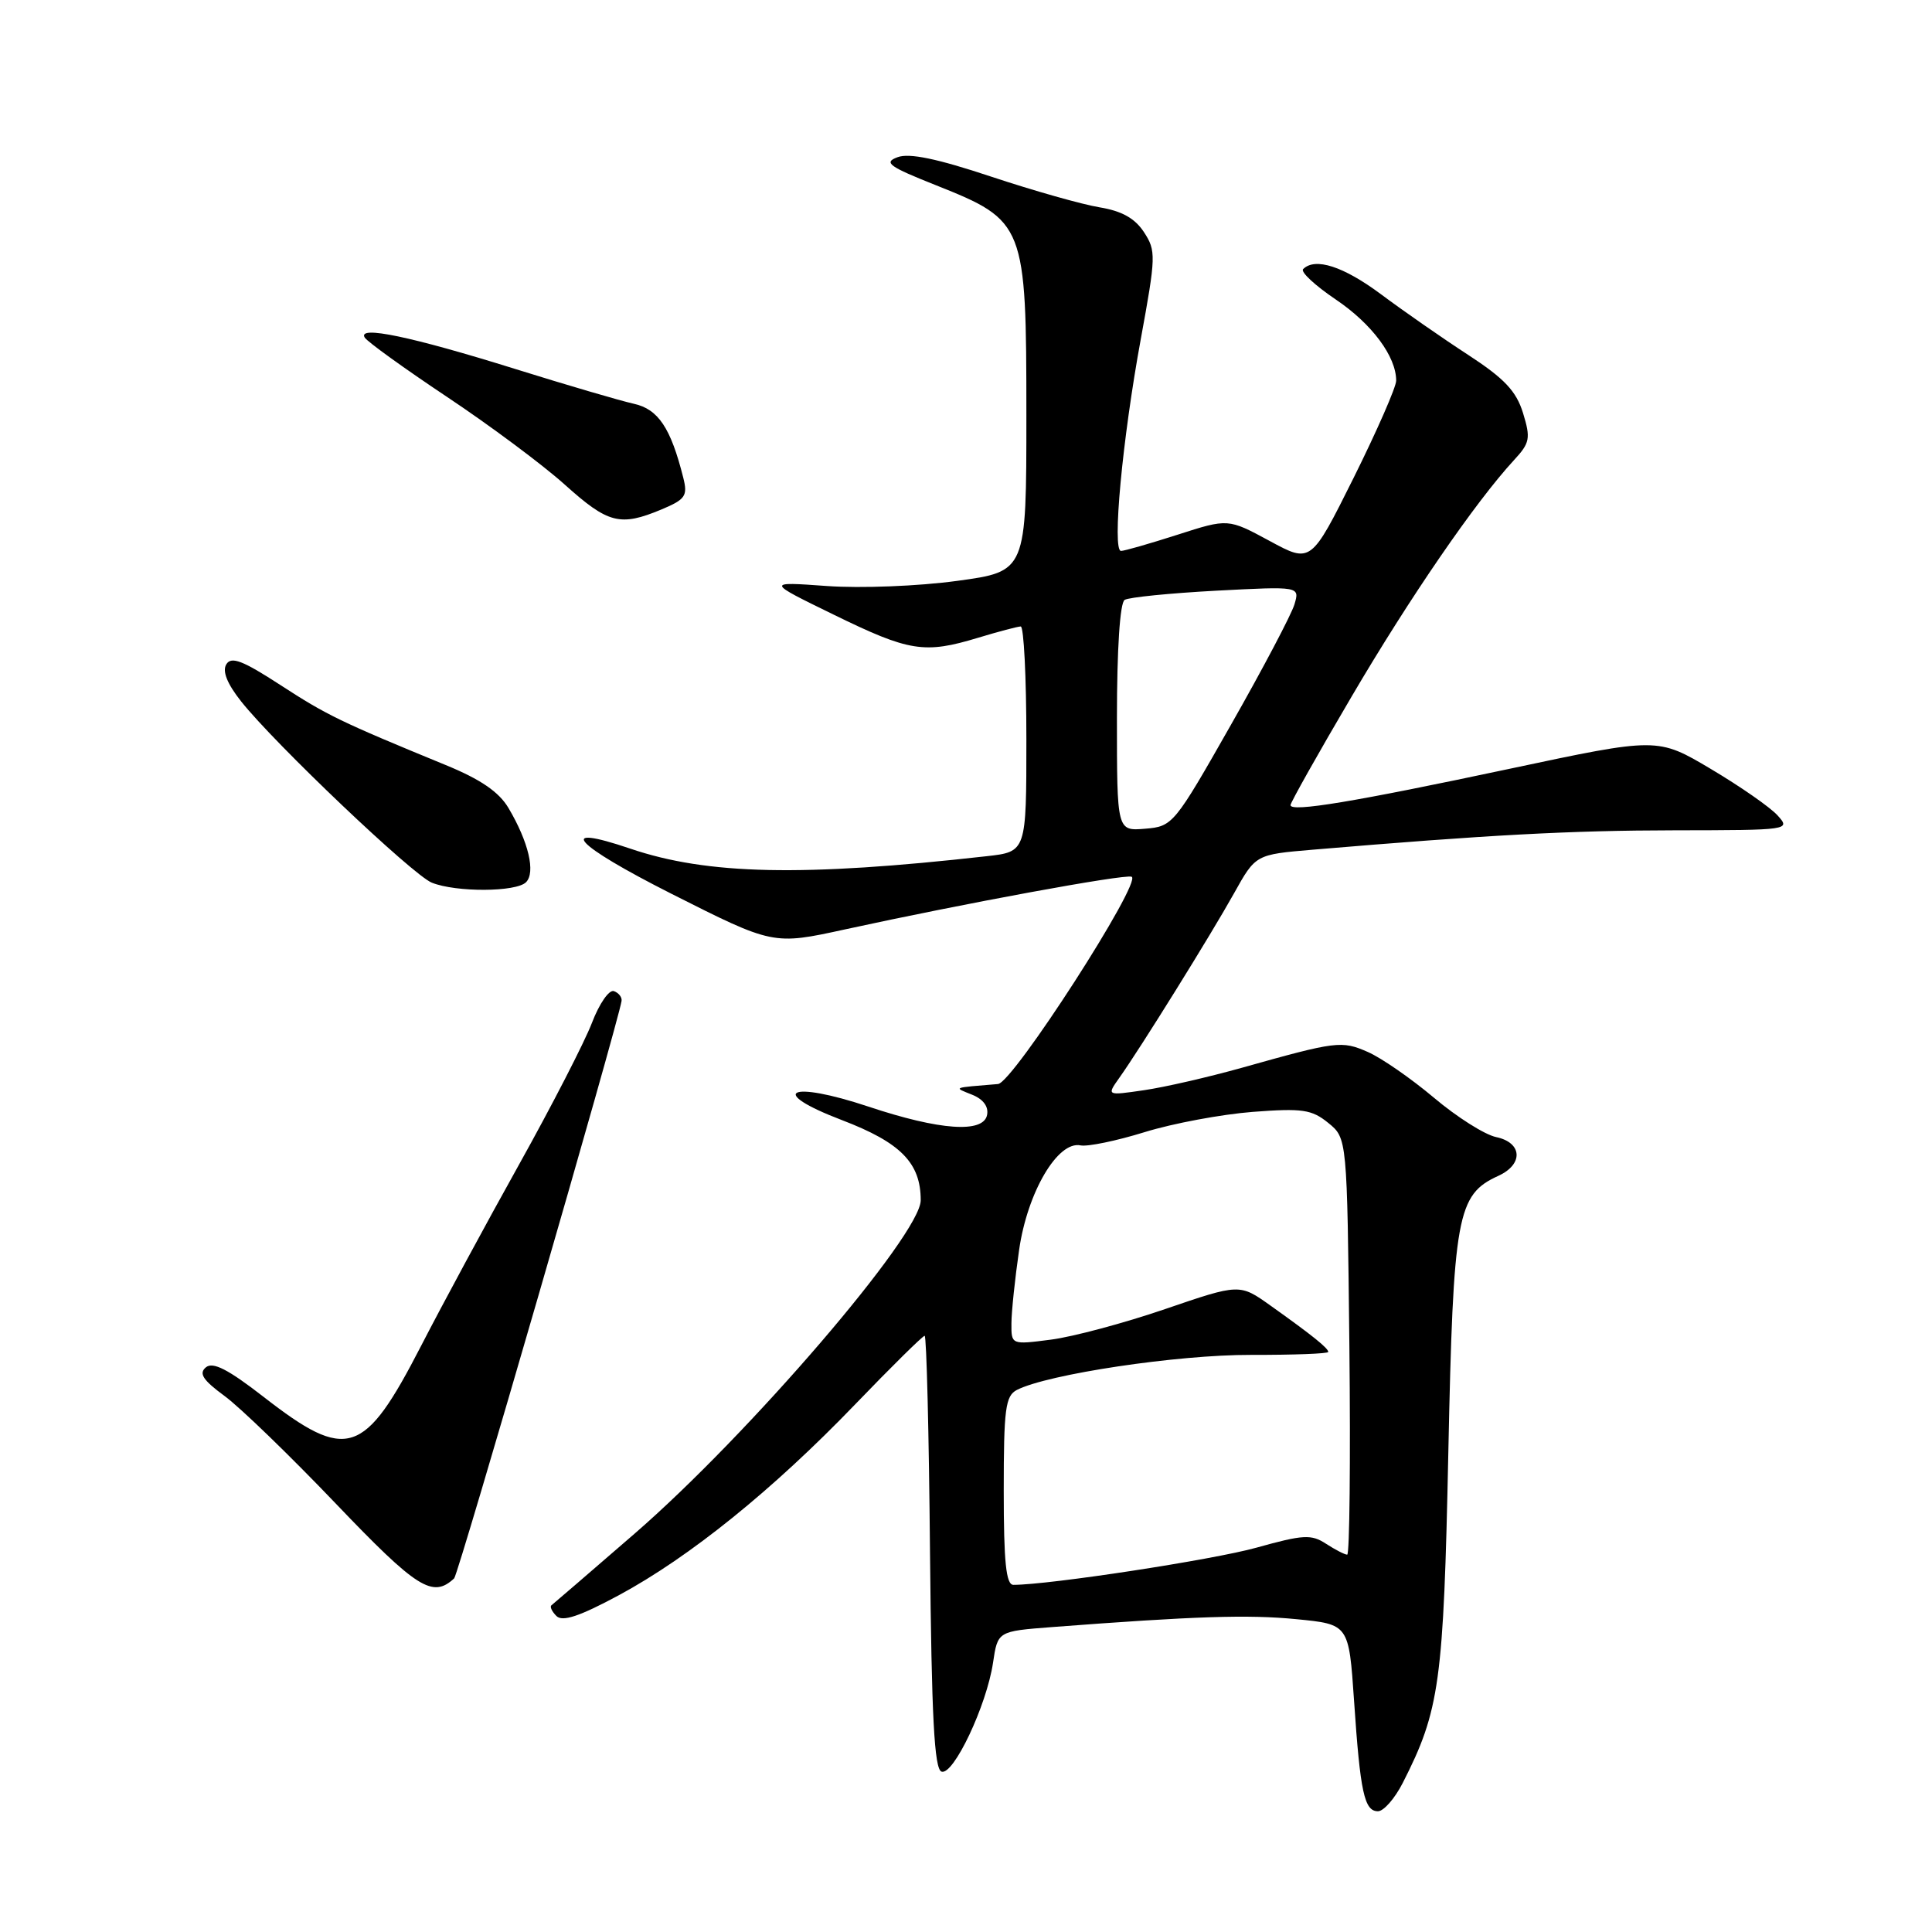 <?xml version="1.0" encoding="UTF-8" standalone="no"?>
<!DOCTYPE svg PUBLIC "-//W3C//DTD SVG 1.1//EN" "http://www.w3.org/Graphics/SVG/1.1/DTD/svg11.dtd" >
<svg xmlns="http://www.w3.org/2000/svg" xmlns:xlink="http://www.w3.org/1999/xlink" version="1.1" viewBox="0 0 256 256">
 <g >
 <path fill="currentColor"
d=" M 185.87 236.25 C 190.77 226.63 191.28 222.93 191.91 192.50 C 192.57 160.97 193.05 158.30 198.55 155.80 C 201.89 154.27 201.72 151.40 198.25 150.67 C 196.74 150.36 193.03 148.01 190.00 145.45 C 186.97 142.90 183.03 140.17 181.24 139.39 C 177.76 137.87 177.13 137.95 164.50 141.50 C 160.10 142.73 154.28 144.07 151.57 144.46 C 146.64 145.18 146.64 145.18 148.30 142.84 C 151.06 138.97 160.46 123.85 163.52 118.36 C 166.38 113.23 166.38 113.23 173.94 112.59 C 197.15 110.63 208.04 110.04 221.90 110.02 C 237.12 110.00 237.29 109.98 235.54 108.05 C 234.57 106.97 230.60 104.21 226.71 101.90 C 219.64 97.70 219.64 97.70 200.07 101.86 C 179.33 106.27 171.00 107.65 171.00 106.68 C 171.00 106.35 174.64 99.87 179.10 92.29 C 186.79 79.19 195.50 66.51 200.61 60.97 C 202.72 58.69 202.84 58.09 201.81 54.73 C 200.91 51.82 199.35 50.16 194.52 47.01 C 191.13 44.81 185.95 41.20 183.00 39.00 C 178.02 35.29 174.26 34.07 172.67 35.66 C 172.31 36.03 174.25 37.83 176.99 39.68 C 181.78 42.91 185.00 47.23 185.00 50.44 C 185.00 51.29 182.46 57.08 179.36 63.32 C 173.71 74.65 173.71 74.65 168.22 71.67 C 162.72 68.70 162.72 68.70 156.04 70.85 C 152.36 72.03 148.99 73.00 148.54 73.00 C 147.34 73.00 148.71 58.28 151.16 44.93 C 153.17 33.96 153.20 33.23 151.58 30.76 C 150.38 28.92 148.63 27.95 145.69 27.47 C 143.38 27.09 136.92 25.26 131.32 23.40 C 124.17 21.02 120.48 20.25 118.93 20.83 C 117.03 21.53 117.76 22.06 124.08 24.57 C 135.82 29.25 136.00 29.71 136.00 55.01 C 136.00 75.72 136.00 75.72 126.82 76.97 C 121.68 77.67 114.08 77.97 109.57 77.65 C 101.50 77.07 101.50 77.07 110.50 81.46 C 120.50 86.35 122.49 86.66 129.59 84.51 C 132.29 83.69 134.84 83.02 135.25 83.01 C 135.66 83.00 136.00 89.72 136.00 97.93 C 136.00 112.86 136.00 112.86 130.75 113.45 C 106.38 116.19 93.73 115.92 83.52 112.45 C 73.44 109.03 76.07 111.91 88.97 118.43 C 102.44 125.23 102.44 125.23 111.97 123.15 C 127.69 119.72 148.93 115.81 149.94 116.17 C 151.46 116.71 134.22 143.48 132.24 143.64 C 126.08 144.15 126.32 144.05 128.82 145.06 C 130.29 145.65 131.02 146.64 130.79 147.75 C 130.29 150.18 124.53 149.78 115.10 146.64 C 104.54 143.12 101.58 144.61 111.56 148.42 C 119.35 151.40 122.00 154.09 122.00 159.04 C 122.00 163.58 99.24 190.09 84.06 203.24 C 78.25 208.27 73.31 212.53 73.07 212.71 C 72.83 212.89 73.13 213.53 73.73 214.13 C 74.53 214.93 76.79 214.18 82.01 211.37 C 91.39 206.31 102.40 197.42 113.28 186.12 C 118.11 181.10 122.27 177.00 122.52 177.00 C 122.77 177.00 123.09 189.90 123.23 205.67 C 123.44 227.60 123.80 234.43 124.76 234.75 C 126.34 235.28 130.73 226.00 131.58 220.33 C 132.20 216.15 132.20 216.15 139.35 215.60 C 158.35 214.15 165.38 213.92 171.78 214.55 C 178.73 215.23 178.73 215.23 179.42 225.37 C 180.24 237.52 180.78 240.00 182.59 240.00 C 183.34 240.00 184.82 238.31 185.87 236.25 Z  M 60.18 209.14 C 60.74 208.62 81.89 135.64 82.36 132.63 C 82.44 132.14 81.98 131.56 81.35 131.33 C 80.72 131.09 79.41 132.98 78.44 135.52 C 77.47 138.06 73.12 146.52 68.77 154.32 C 64.42 162.12 58.59 172.91 55.81 178.31 C 48.25 192.98 46.01 193.71 34.91 185.08 C 30.21 181.43 28.21 180.41 27.28 181.18 C 26.31 181.99 26.89 182.87 29.76 184.98 C 31.82 186.49 38.45 192.91 44.50 199.24 C 55.27 210.51 57.33 211.80 60.18 209.14 Z  M 69.70 116.90 C 70.99 115.61 70.04 111.56 67.38 107.07 C 66.12 104.94 63.69 103.27 59.05 101.37 C 45.10 95.64 43.31 94.77 37.17 90.78 C 32.17 87.53 30.65 86.94 29.99 88.02 C 29.43 88.93 30.09 90.59 31.96 92.95 C 36.43 98.58 54.70 115.95 57.22 116.96 C 60.44 118.25 68.39 118.21 69.70 116.90 Z  M 87.64 67.51 C 90.83 66.17 91.14 65.71 90.54 63.31 C 88.88 56.70 87.22 54.21 83.98 53.50 C 82.22 53.11 75.15 51.04 68.27 48.89 C 54.43 44.57 47.32 43.09 48.33 44.73 C 48.68 45.29 53.59 48.83 59.23 52.59 C 64.88 56.35 71.90 61.58 74.83 64.21 C 80.59 69.39 82.17 69.79 87.64 67.51 Z  M 133.00 197.54 C 133.00 186.67 133.22 184.96 134.75 184.17 C 138.85 182.08 156.03 179.50 165.75 179.53 C 171.39 179.54 176.00 179.37 176.00 179.14 C 176.00 178.64 173.90 176.95 168.38 173.02 C 164.26 170.08 164.26 170.08 154.38 173.46 C 148.95 175.32 142.14 177.14 139.25 177.51 C 134.00 178.19 134.00 178.19 134.02 175.34 C 134.03 173.78 134.49 169.40 135.04 165.61 C 136.14 157.96 140.16 151.14 143.18 151.77 C 144.11 151.96 147.94 151.17 151.68 150.01 C 155.43 148.85 161.88 147.65 166.00 147.33 C 172.57 146.83 173.81 147.01 176.00 148.79 C 178.50 150.82 178.50 150.82 178.80 178.41 C 178.96 193.58 178.83 206.00 178.51 206.00 C 178.19 206.00 176.93 205.35 175.71 204.56 C 173.76 203.28 172.69 203.34 166.50 205.07 C 160.73 206.68 139.04 210.00 134.28 210.00 C 133.31 210.00 133.00 207.00 133.00 197.54 Z  M 148.00 95.12 C 148.00 86.01 148.40 79.87 149.02 79.49 C 149.58 79.14 155.03 78.60 161.14 78.27 C 172.23 77.69 172.23 77.69 171.52 80.09 C 171.12 81.42 167.35 88.58 163.13 96.00 C 155.59 109.27 155.40 109.51 151.73 109.81 C 148.00 110.12 148.00 110.12 148.00 95.12 Z "/>
</g>
</svg>